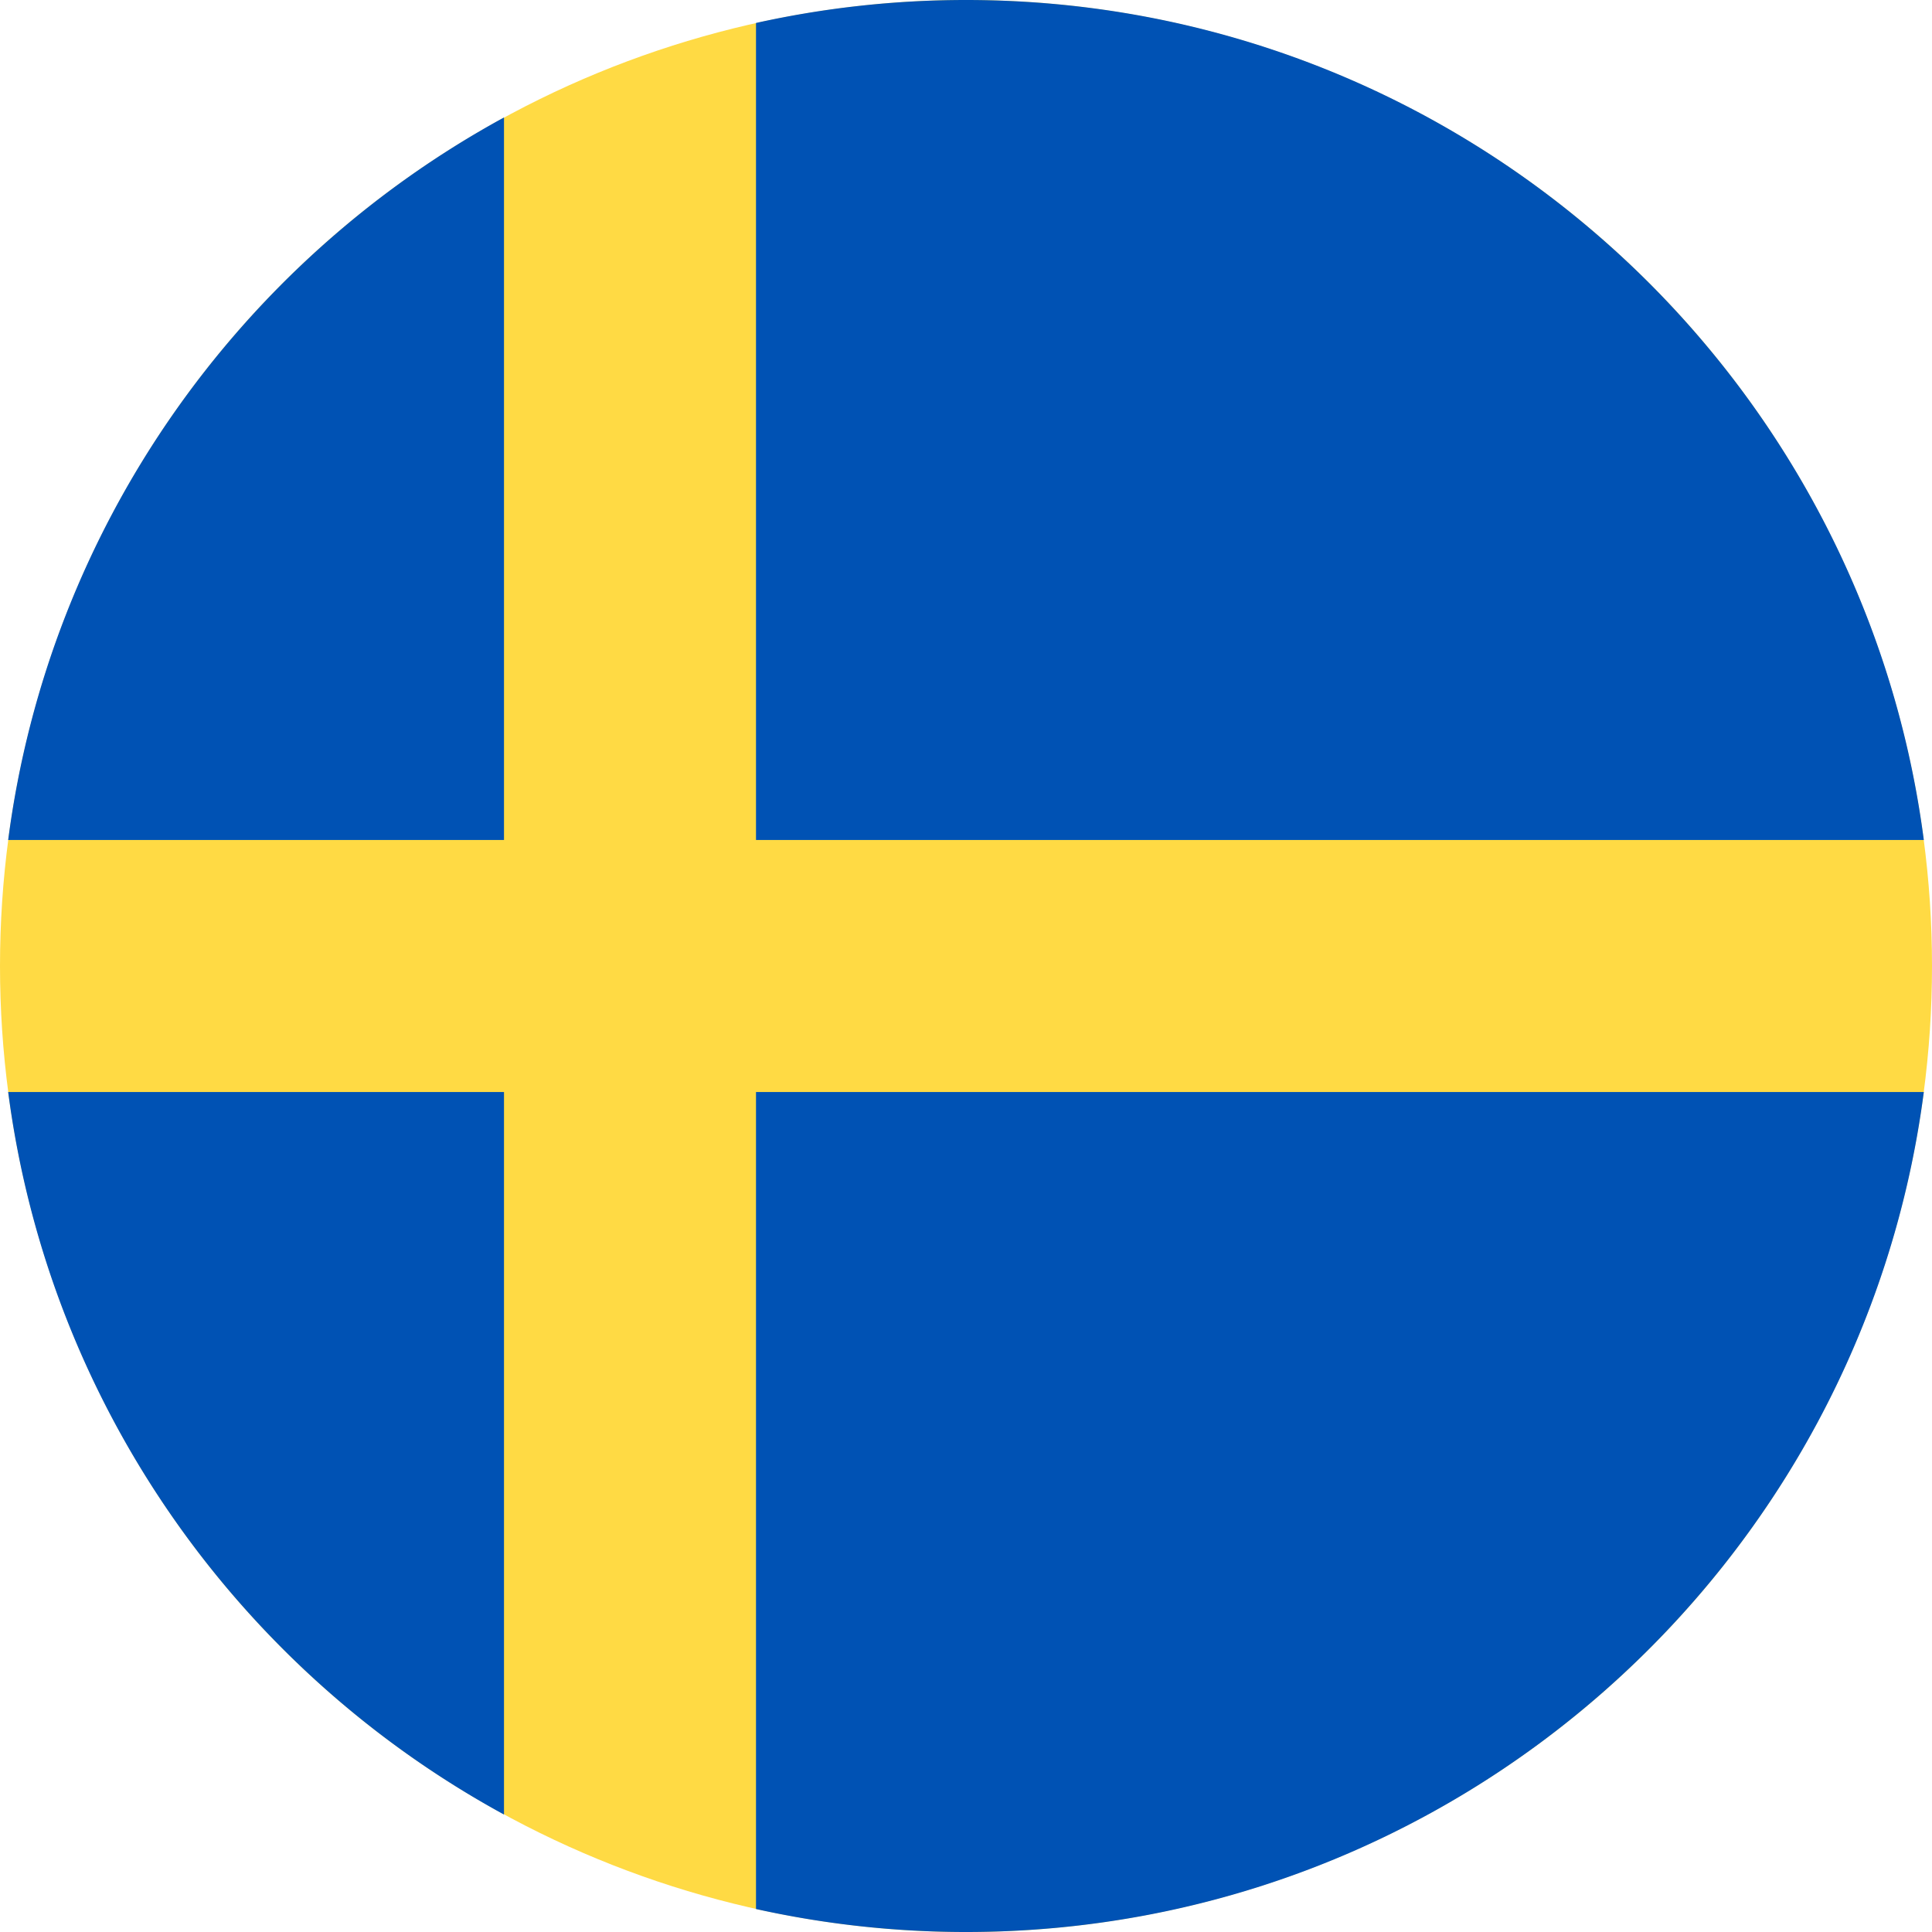 <svg xmlns="http://www.w3.org/2000/svg" width="128" height="128"><circle cx="64" cy="64" r="64" fill="#ffda44"/><path d="M50.087 55.652h77.371C123.368 24.25 96.517 0 64 0c-4.779 0-9.433.528-13.913 1.521v54.131zm-16.696 0V7.782C15.818 17.37 3.238 34.958.541 55.652h32.85zm0 16.696H.541c2.697 20.694 15.277 38.282 32.85 47.87zm16.696 0v54.13A64.225 64.225 0 0 0 64 128c32.517 0 59.368-24.25 63.458-55.652H50.087z" fill="#0052b4"/></svg>